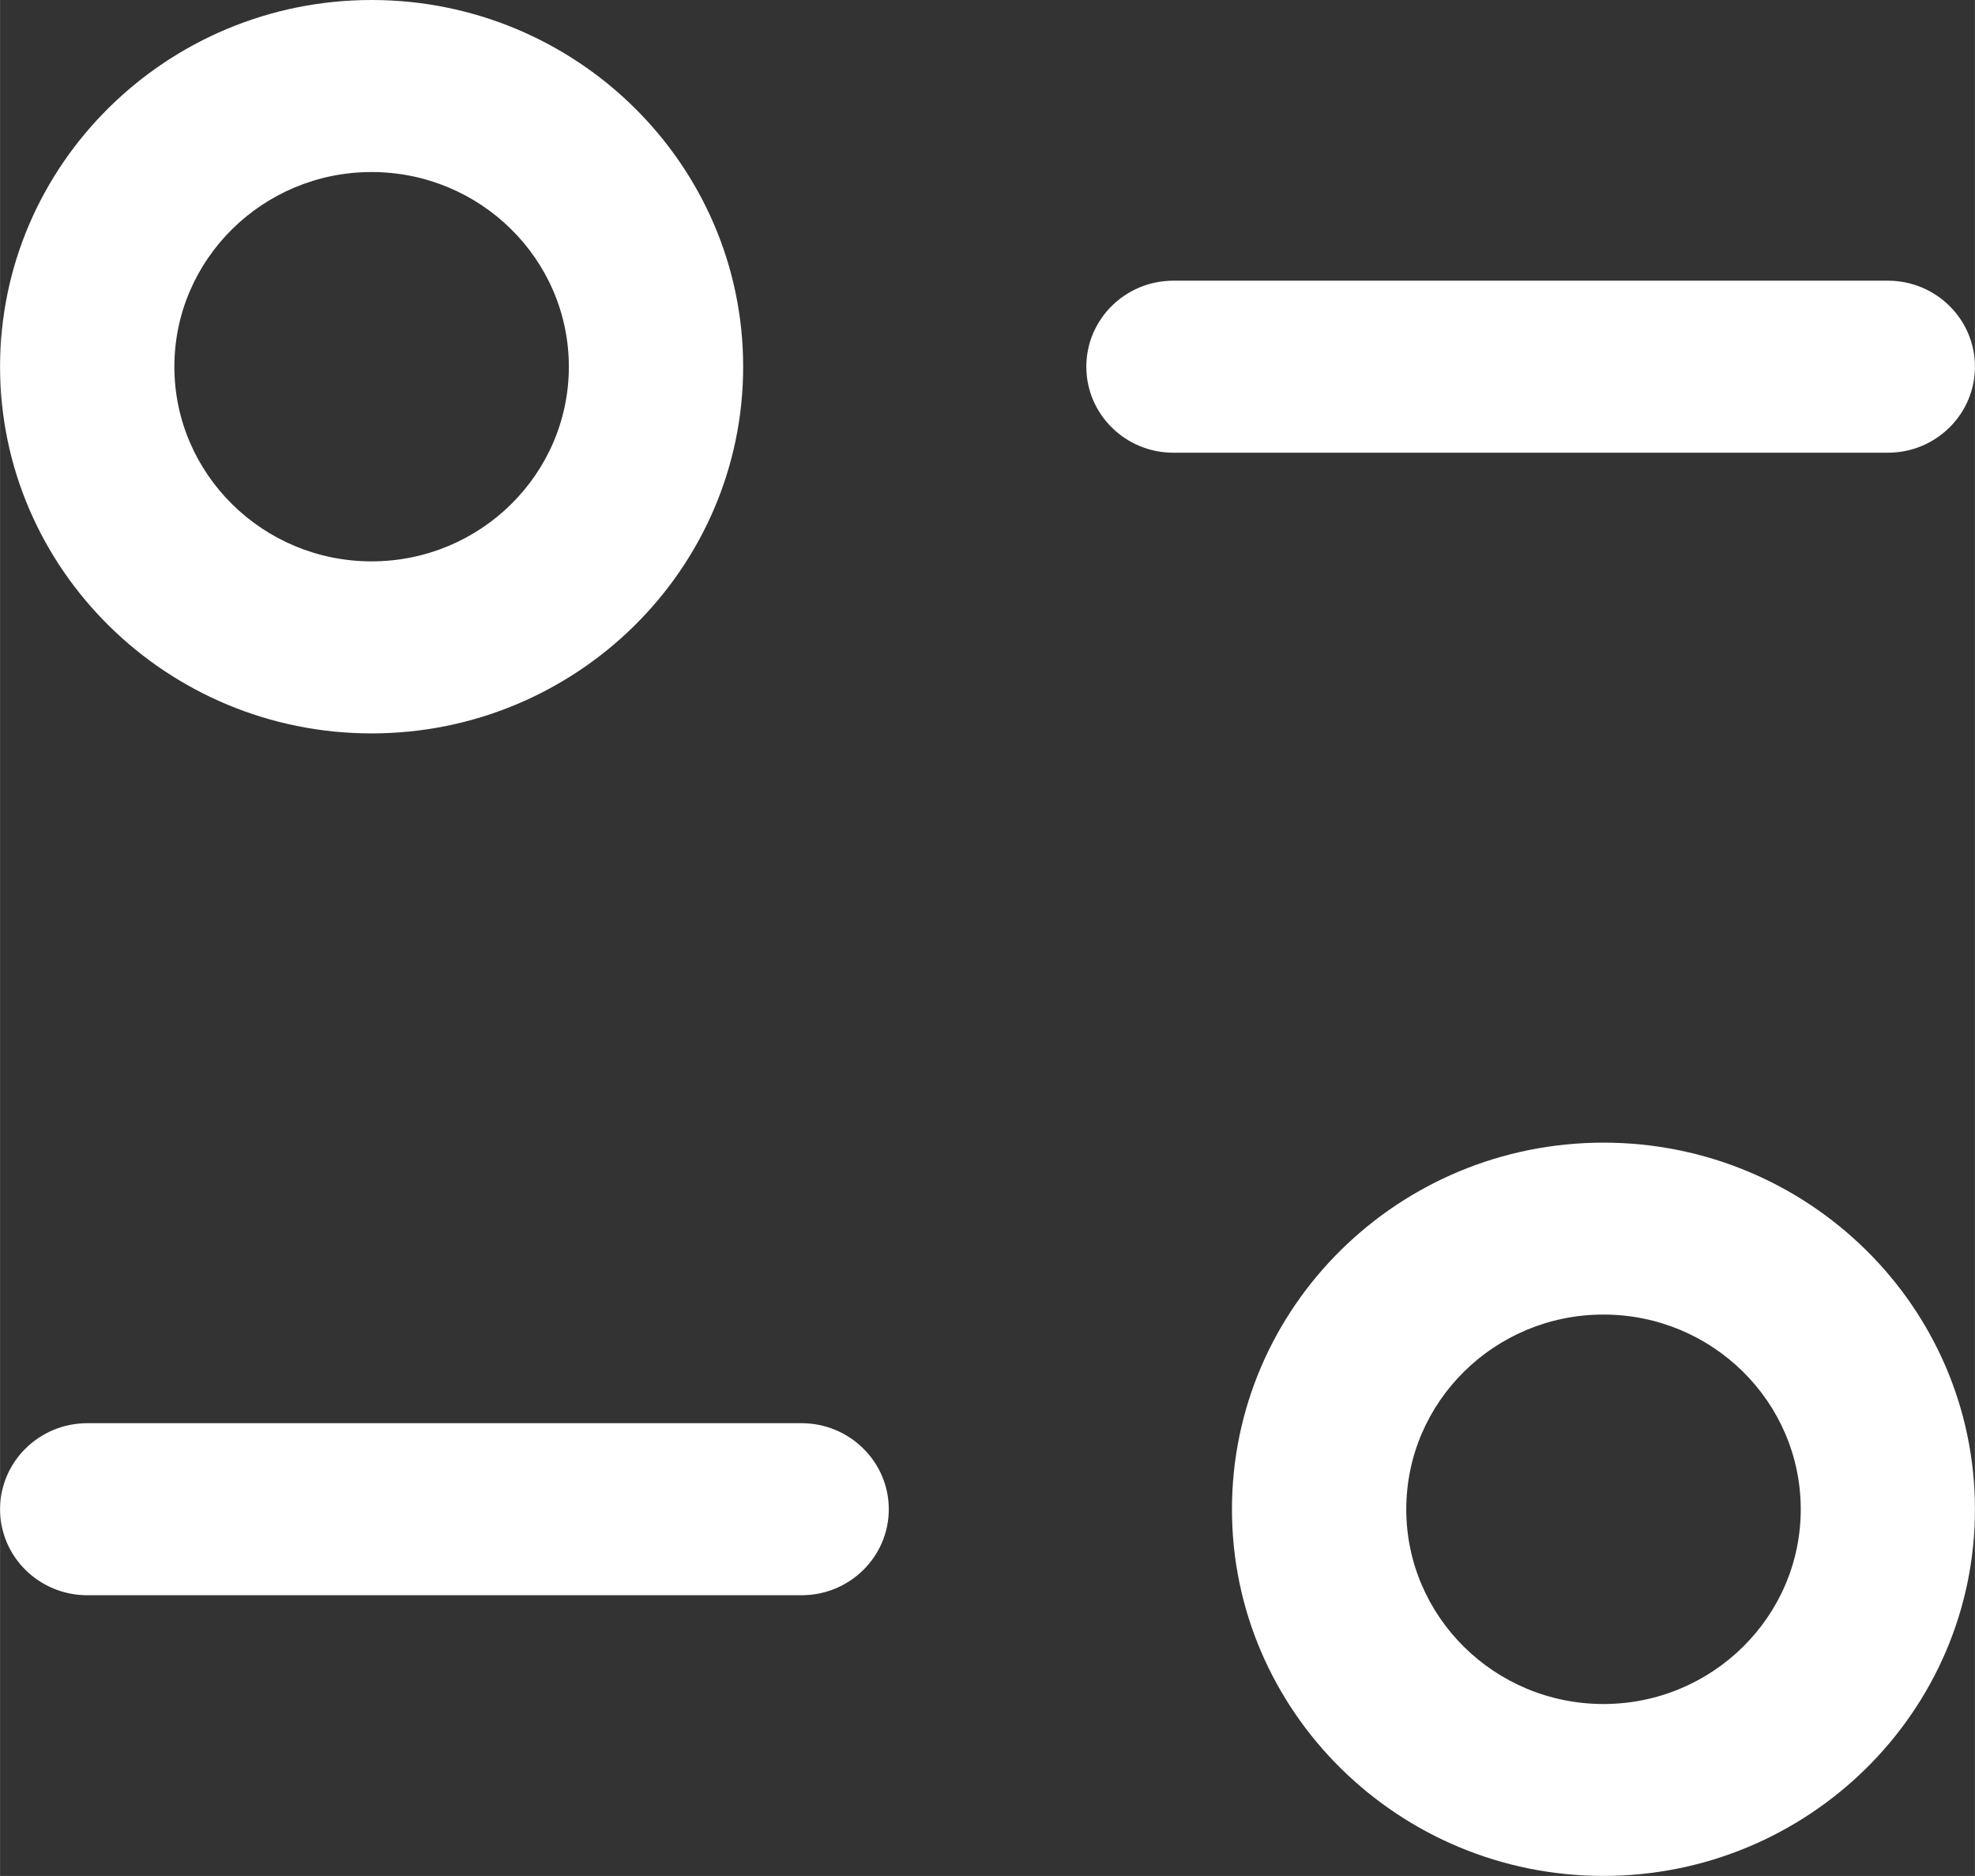 <svg width="16.667" height="15.833" viewBox="0 0 16.666 15.833" fill="none" xmlns="http://www.w3.org/2000/svg" xmlns:xlink="http://www.w3.org/1999/xlink">
	<rect x="0" y="0" width="16.666" height="15.833" fill="#333333" stroke="none"/>
	<desc>
			Created with Pixso.
	</desc>
	<defs/>
	<path id="Vector" d="M13.531 9.644C15.261 9.644 16.666 11.031 16.666 12.739C16.666 14.445 15.261 15.833 13.531 15.833C11.802 15.833 10.396 14.445 10.396 12.739C10.396 11.031 11.802 9.644 13.531 9.644ZM13.531 11.095C12.612 11.095 11.867 11.832 11.867 12.739C11.867 13.644 12.612 14.382 13.531 14.382C14.45 14.382 15.196 13.644 15.196 12.739C15.196 11.832 14.45 11.095 13.531 11.095ZM6.764 12.012C7.17 12.012 7.5 12.338 7.5 12.738C7.5 13.139 7.17 13.464 6.764 13.464L0.736 13.464C0.33 13.464 0 13.139 0 12.738C0 12.338 0.33 12.012 0.736 12.012L6.764 12.012ZM3.135 0C4.865 0 6.271 1.389 6.271 3.095C6.271 4.801 4.865 6.19 3.135 6.19C1.407 6.19 0 4.801 0 3.095C0 1.389 1.407 0 3.135 0ZM3.135 1.452C2.218 1.452 1.471 2.189 1.471 3.095C1.471 4.001 2.218 4.738 3.135 4.738C4.054 4.738 4.8 4.001 4.8 3.095C4.8 2.189 4.054 1.452 3.135 1.452ZM15.931 2.369C16.337 2.369 16.666 2.694 16.666 3.095C16.666 3.496 16.337 3.821 15.931 3.821L9.902 3.821C9.496 3.821 9.167 3.496 9.167 3.095C9.167 2.694 9.496 2.369 9.902 2.369L15.931 2.369Z" fill="#FFFFFF" fill-opacity="1" fill-rule="nonzero"/>
</svg>
